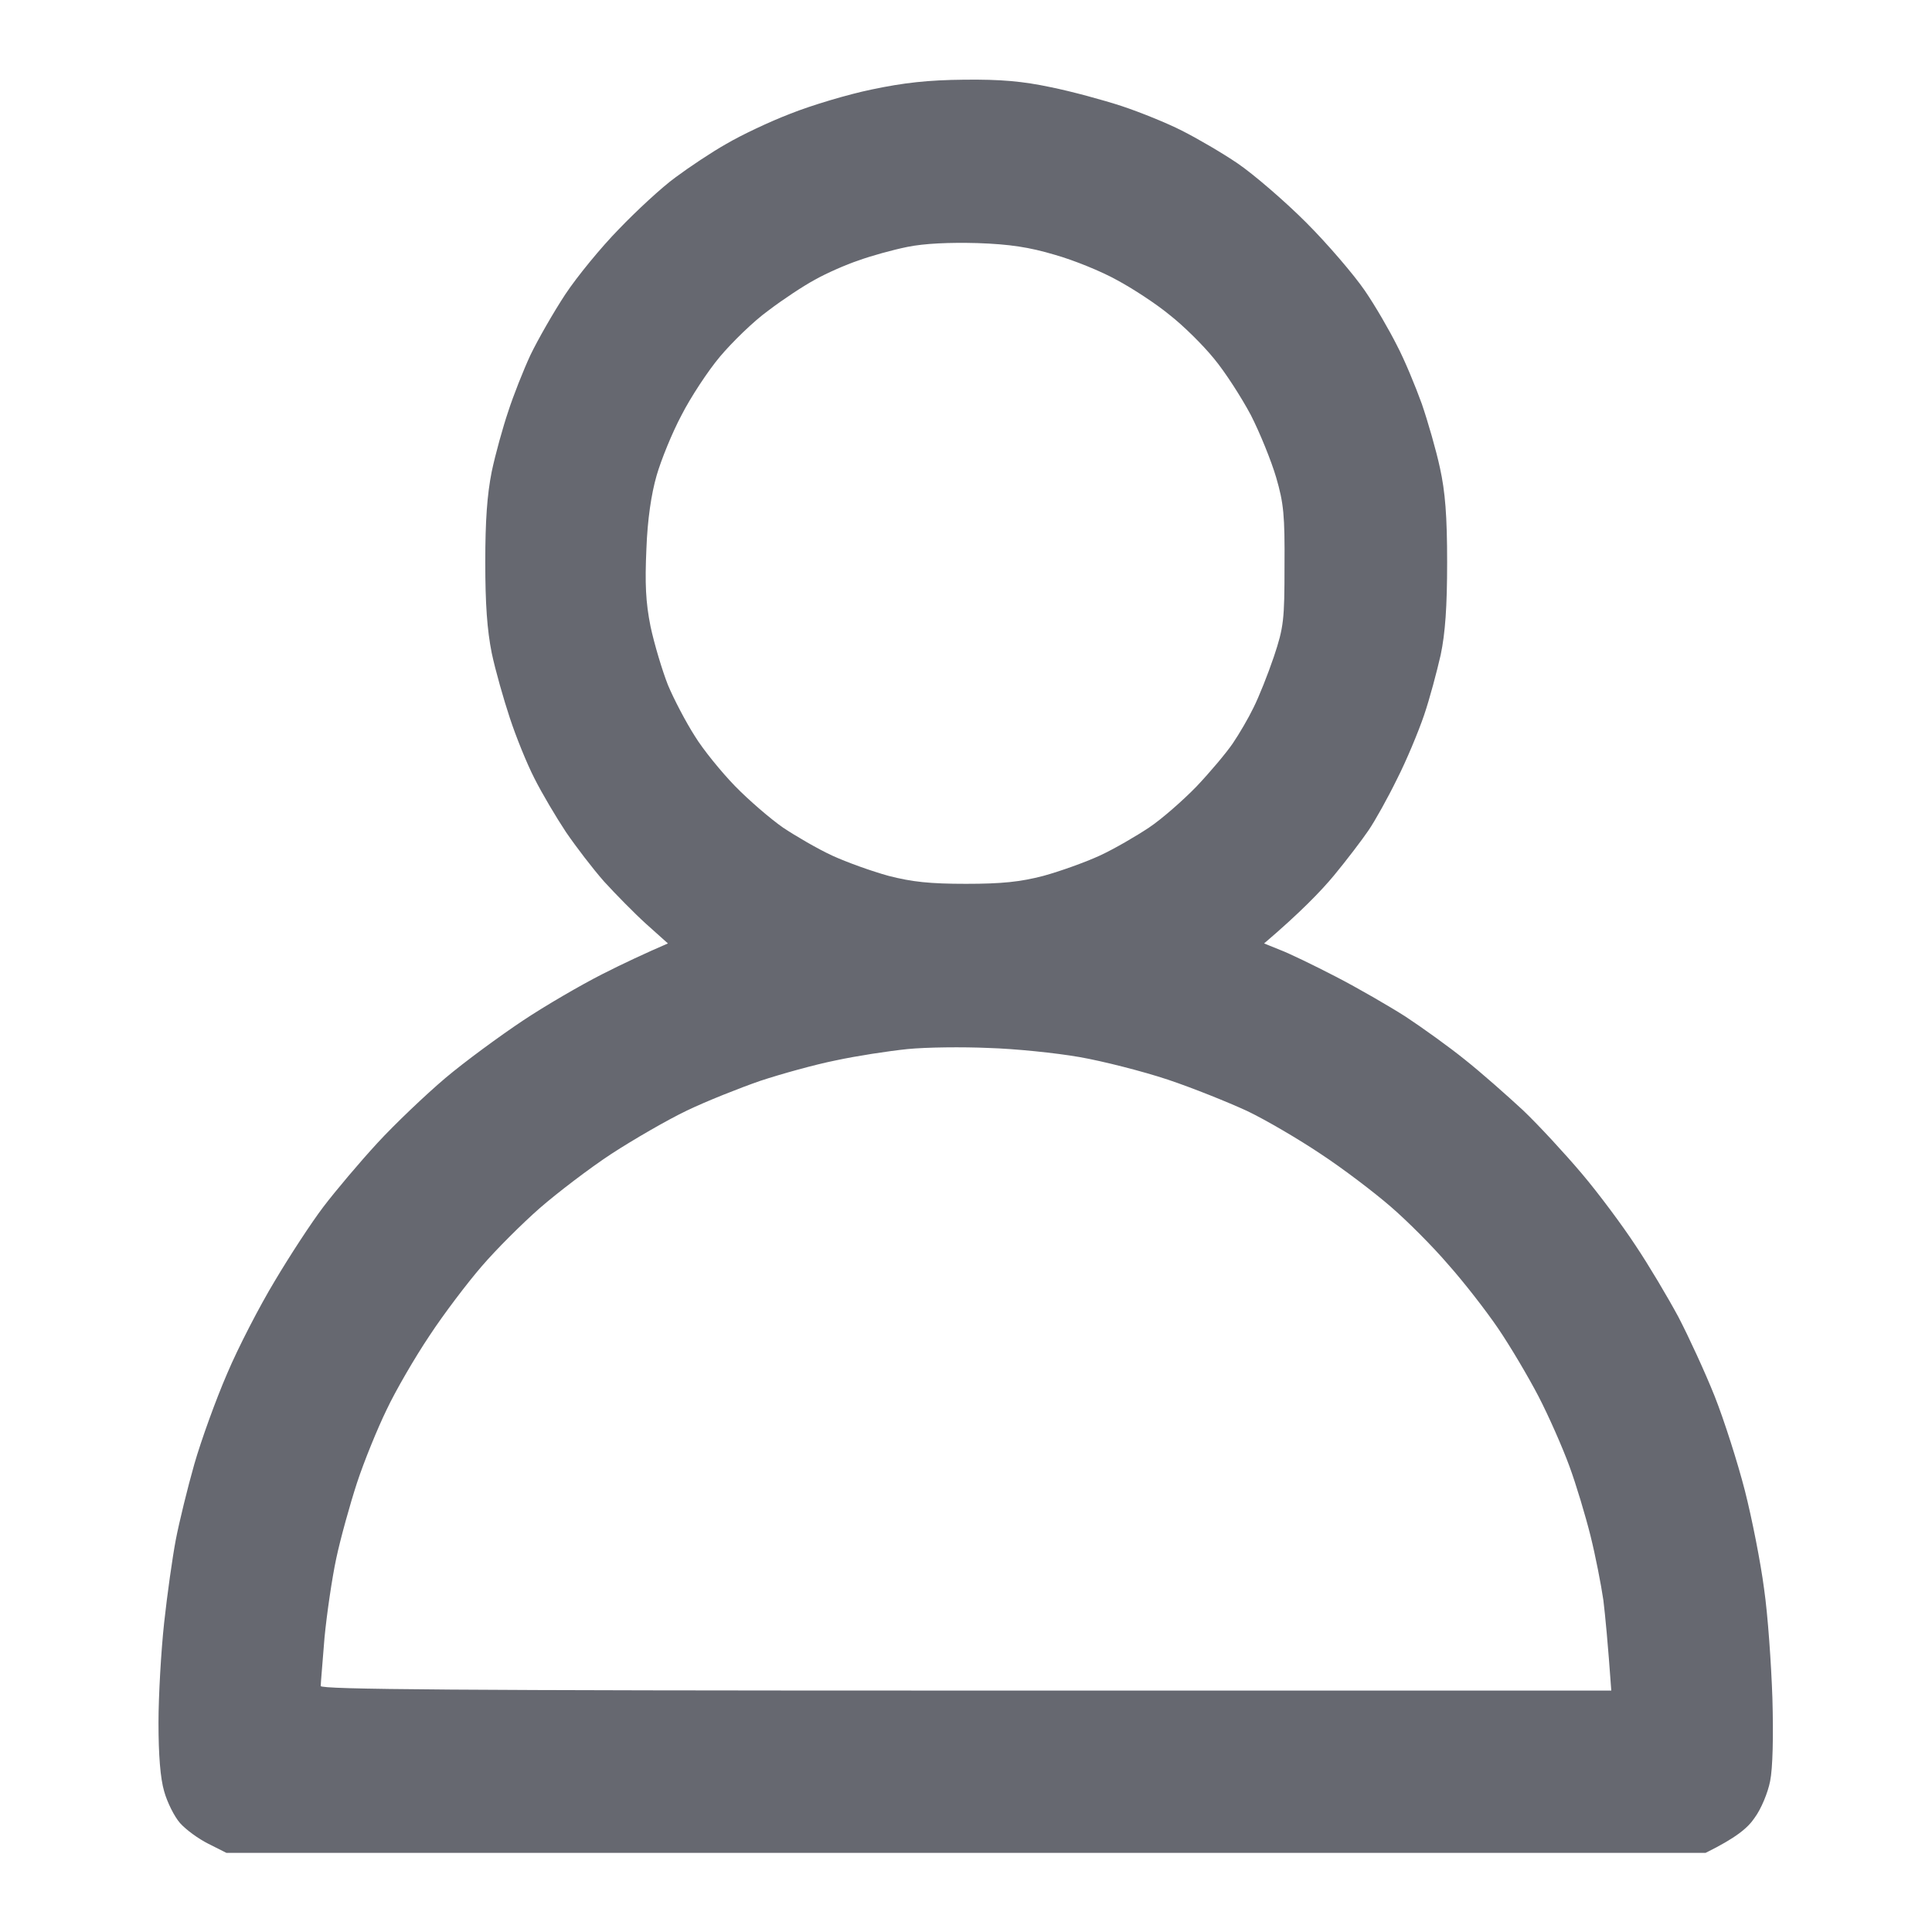 <svg width="28" height="28" viewBox="0 0 28 28" fill="none" xmlns="http://www.w3.org/2000/svg">
<path fill-rule="evenodd" clip-rule="evenodd" d="M13.973 1.155C14.503 1.149 14.82 1.177 15.23 1.264C15.531 1.325 15.991 1.45 16.259 1.538C16.521 1.625 16.915 1.784 17.128 1.893C17.347 2.003 17.713 2.216 17.938 2.369C18.162 2.522 18.61 2.905 18.927 3.222C19.244 3.539 19.627 3.988 19.78 4.212C19.934 4.436 20.141 4.797 20.245 5.005C20.355 5.213 20.513 5.596 20.606 5.853C20.694 6.11 20.814 6.525 20.869 6.782C20.945 7.127 20.973 7.477 20.973 8.149C20.973 8.795 20.945 9.178 20.88 9.489C20.825 9.73 20.721 10.124 20.639 10.364C20.557 10.605 20.382 11.026 20.245 11.294C20.114 11.562 19.928 11.896 19.835 12.032C19.742 12.169 19.518 12.464 19.332 12.689C19.146 12.913 18.84 13.23 18.32 13.673L18.55 13.766C18.681 13.815 19.042 13.99 19.359 14.154C19.677 14.318 20.131 14.581 20.371 14.734C20.612 14.893 21 15.171 21.23 15.357C21.465 15.543 21.842 15.877 22.072 16.09C22.302 16.309 22.684 16.724 22.925 17.009C23.166 17.293 23.516 17.764 23.702 18.048C23.893 18.332 24.172 18.803 24.325 19.087C24.473 19.371 24.713 19.891 24.85 20.235C24.987 20.58 25.184 21.198 25.288 21.603C25.391 22.007 25.517 22.647 25.566 23.024C25.621 23.402 25.67 24.113 25.687 24.61C25.703 25.168 25.692 25.628 25.654 25.814C25.621 25.983 25.523 26.218 25.43 26.344C25.331 26.492 25.162 26.634 24.719 26.853H3.281L3.019 26.721C2.877 26.65 2.696 26.519 2.609 26.421C2.527 26.328 2.423 26.12 2.379 25.961C2.324 25.772 2.297 25.44 2.297 24.966C2.297 24.578 2.335 23.921 2.379 23.517C2.423 23.112 2.499 22.571 2.548 22.314C2.598 22.056 2.718 21.564 2.816 21.22C2.915 20.875 3.128 20.285 3.292 19.907C3.451 19.53 3.763 18.928 3.981 18.567C4.195 18.206 4.512 17.72 4.687 17.49C4.862 17.26 5.212 16.845 5.469 16.566C5.726 16.287 6.169 15.866 6.453 15.625C6.737 15.385 7.246 15.013 7.574 14.794C7.902 14.575 8.422 14.274 8.723 14.121C9.023 13.968 9.363 13.81 9.68 13.673L9.363 13.389C9.193 13.235 8.92 12.957 8.755 12.776C8.591 12.59 8.345 12.268 8.203 12.06C8.061 11.846 7.853 11.496 7.744 11.278C7.634 11.064 7.476 10.671 7.388 10.403C7.301 10.14 7.18 9.719 7.126 9.462C7.06 9.128 7.033 8.757 7.033 8.149C7.033 7.542 7.06 7.171 7.126 6.837C7.18 6.58 7.29 6.186 7.366 5.962C7.438 5.738 7.585 5.366 7.689 5.142C7.798 4.917 8.023 4.524 8.192 4.267C8.362 4.01 8.712 3.583 8.969 3.321C9.226 3.053 9.592 2.714 9.789 2.571C9.986 2.424 10.314 2.205 10.527 2.085C10.741 1.959 11.156 1.762 11.457 1.647C11.758 1.527 12.288 1.368 12.633 1.297C13.098 1.199 13.448 1.16 13.973 1.155ZM12.441 3.775C12.261 3.835 11.977 3.96 11.812 4.053C11.648 4.141 11.342 4.343 11.134 4.502C10.921 4.655 10.609 4.961 10.434 5.169C10.259 5.377 10.008 5.76 9.877 6.017C9.74 6.274 9.581 6.667 9.516 6.892C9.439 7.16 9.384 7.526 9.368 7.958C9.346 8.456 9.357 8.724 9.428 9.079C9.483 9.336 9.598 9.719 9.68 9.927C9.767 10.135 9.942 10.468 10.068 10.665C10.188 10.862 10.456 11.19 10.653 11.393C10.855 11.6 11.167 11.868 11.348 11.994C11.528 12.114 11.845 12.3 12.059 12.399C12.272 12.497 12.638 12.628 12.879 12.694C13.218 12.781 13.475 12.809 14 12.809C14.52 12.809 14.787 12.781 15.121 12.694C15.362 12.628 15.728 12.497 15.941 12.399C16.155 12.3 16.472 12.114 16.652 11.994C16.833 11.874 17.145 11.6 17.341 11.398C17.538 11.19 17.773 10.911 17.866 10.774C17.959 10.638 18.096 10.403 18.167 10.255C18.244 10.102 18.375 9.774 18.462 9.517C18.605 9.09 18.616 8.981 18.616 8.204C18.621 7.471 18.605 7.296 18.495 6.919C18.424 6.678 18.26 6.274 18.129 6.017C17.992 5.76 17.757 5.393 17.593 5.196C17.434 5 17.145 4.715 16.948 4.562C16.756 4.403 16.412 4.179 16.188 4.059C15.963 3.933 15.559 3.769 15.285 3.692C14.919 3.583 14.634 3.539 14.164 3.523C13.759 3.512 13.398 3.528 13.152 3.578C12.939 3.621 12.622 3.709 12.441 3.775ZM12.113 15.368C11.812 15.428 11.32 15.565 11.02 15.664C10.719 15.768 10.238 15.959 9.953 16.096C9.669 16.232 9.177 16.517 8.859 16.724C8.542 16.932 8.077 17.288 7.826 17.506C7.569 17.731 7.191 18.108 6.984 18.349C6.776 18.589 6.431 19.043 6.223 19.36C6.01 19.678 5.731 20.159 5.605 20.427C5.474 20.695 5.277 21.176 5.173 21.493C5.07 21.81 4.933 22.303 4.873 22.587C4.812 22.871 4.736 23.391 4.703 23.735C4.676 24.08 4.648 24.397 4.648 24.435C4.648 24.485 6.557 24.501 14 24.501H23.352C23.302 23.801 23.264 23.413 23.237 23.189C23.204 22.964 23.122 22.543 23.051 22.259C22.98 21.974 22.843 21.515 22.744 21.247C22.646 20.979 22.444 20.52 22.296 20.235C22.148 19.951 21.886 19.508 21.711 19.251C21.536 18.994 21.213 18.578 20.989 18.327C20.77 18.07 20.393 17.692 20.152 17.485C19.912 17.277 19.458 16.932 19.141 16.724C18.823 16.511 18.348 16.232 18.074 16.101C17.801 15.975 17.287 15.768 16.926 15.647C16.565 15.527 15.985 15.379 15.641 15.319C15.296 15.259 14.706 15.199 14.328 15.188C13.951 15.171 13.426 15.177 13.152 15.204C12.879 15.232 12.414 15.303 12.113 15.368Z" fill="#666870"/>
</svg>

